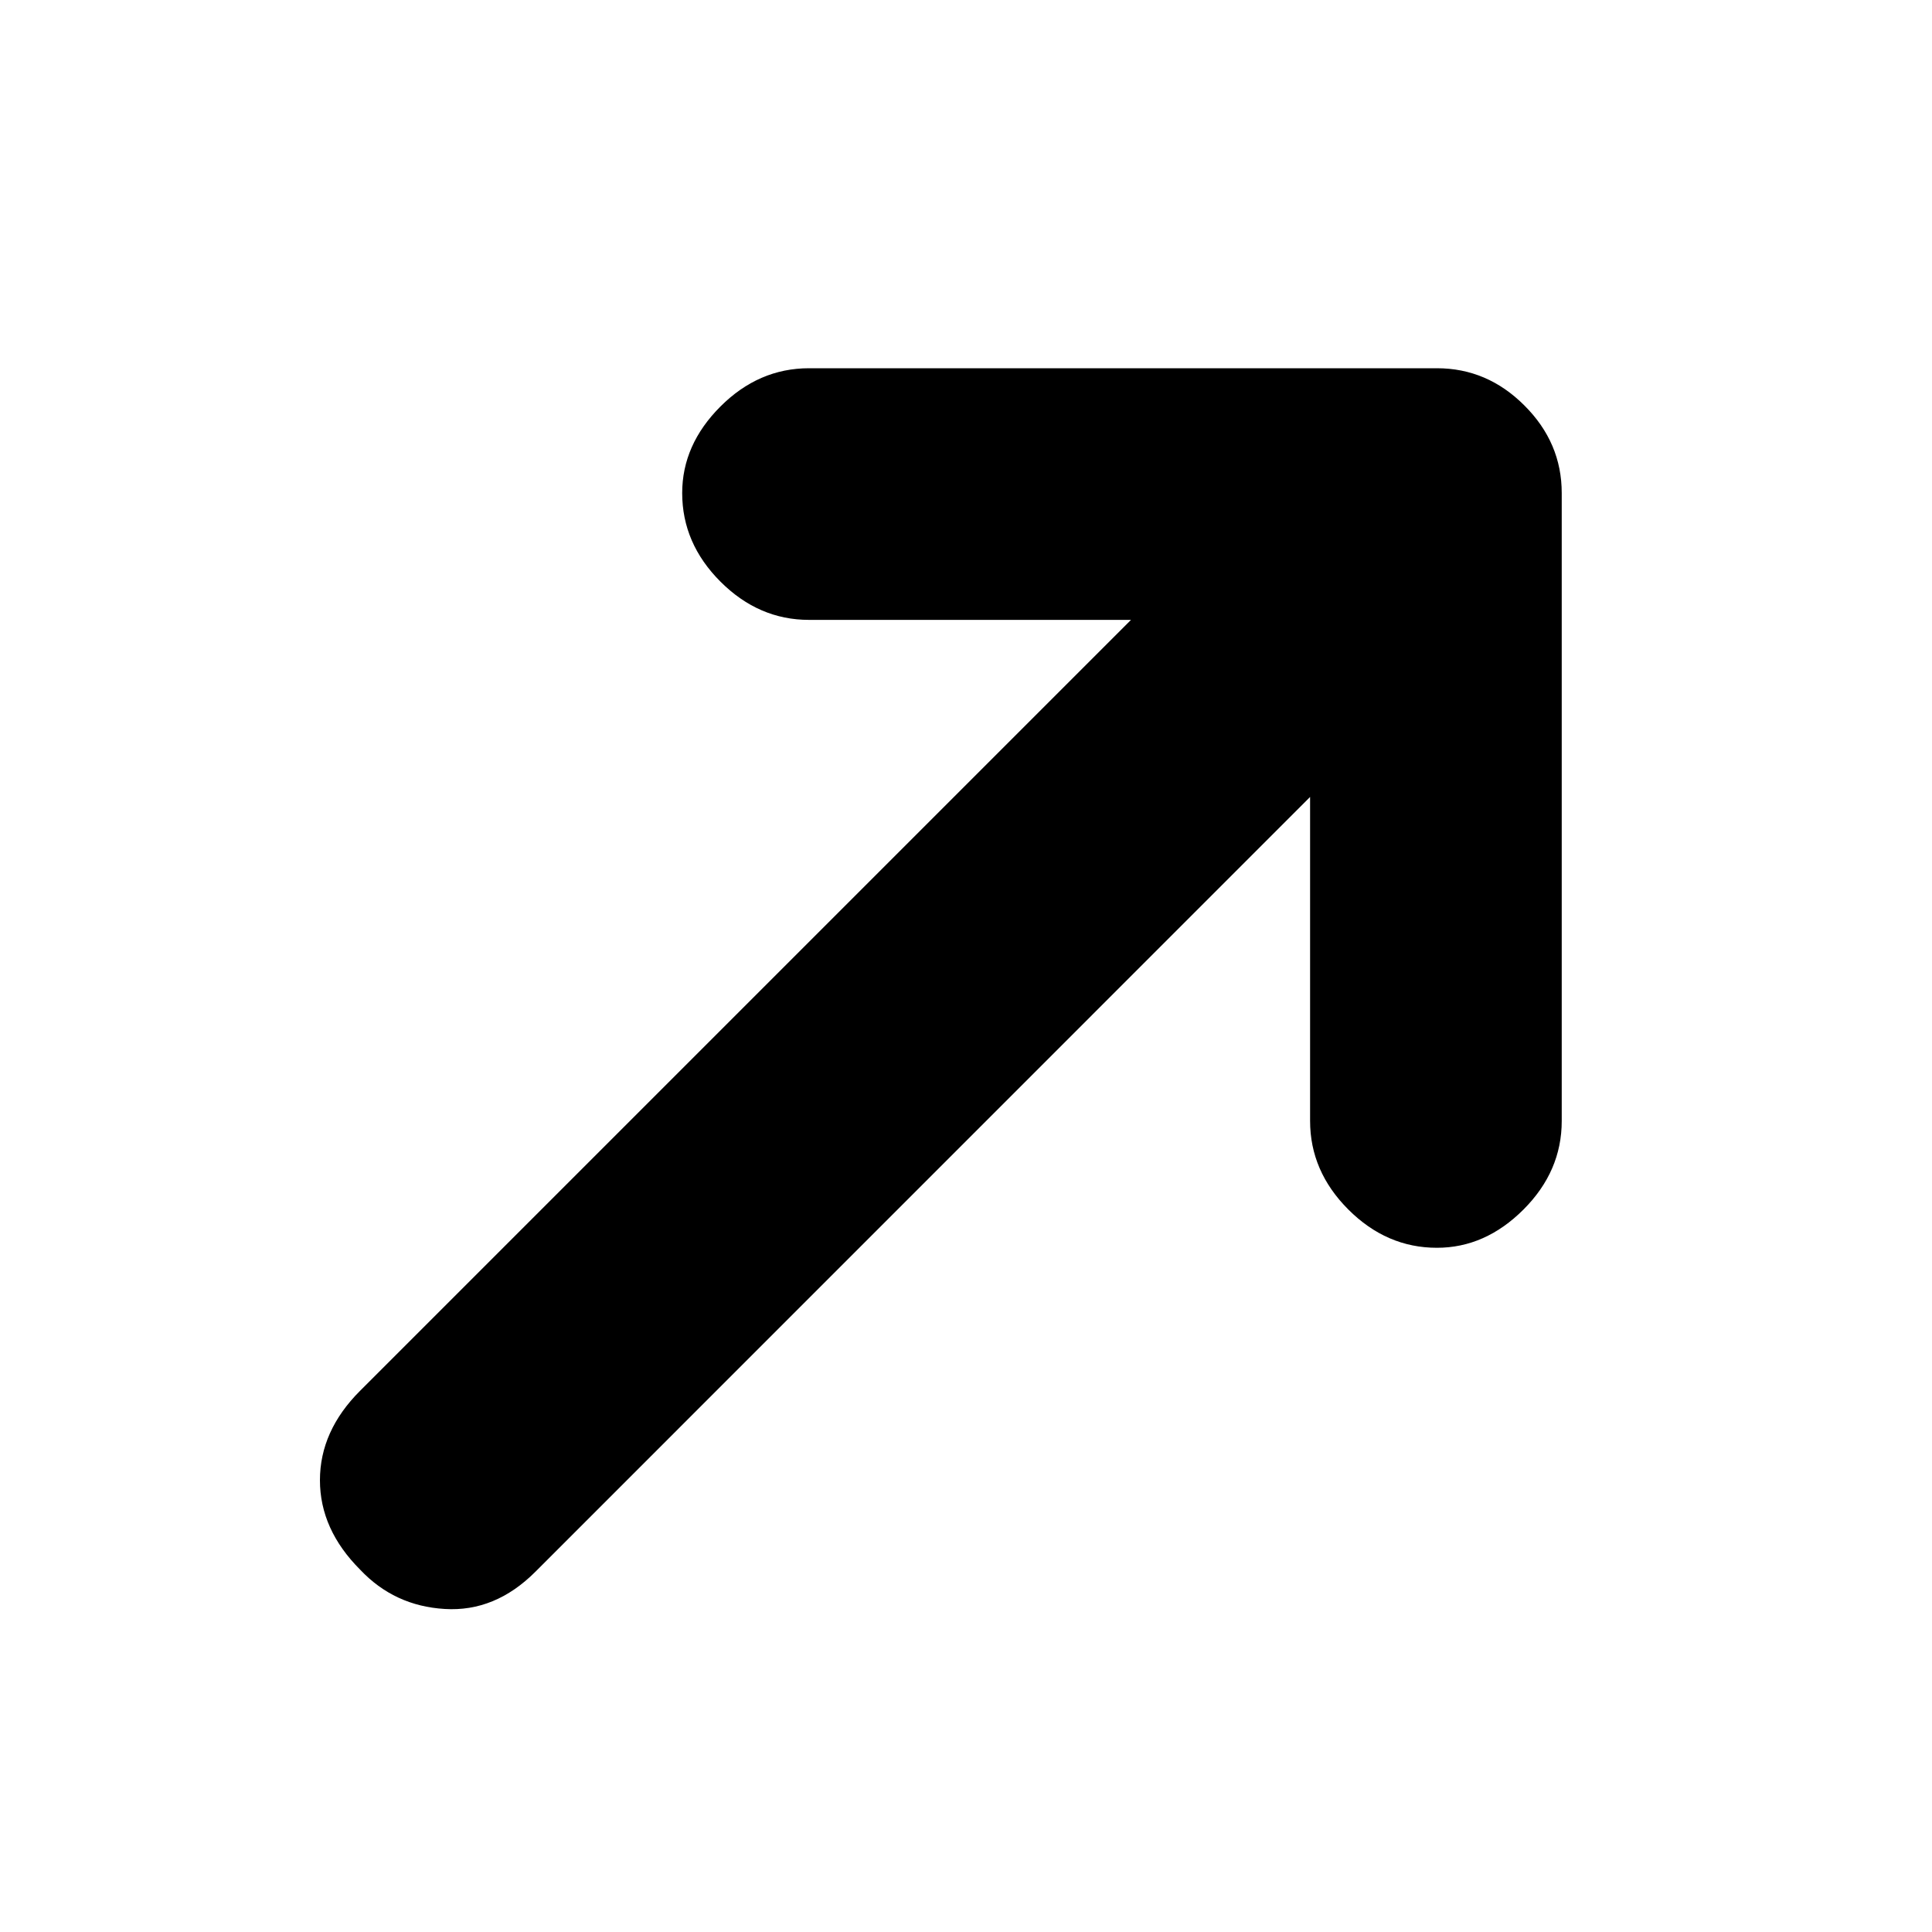 <svg xmlns="http://www.w3.org/2000/svg" height="20" width="20"><path d="M3.729 16.25Q3.312 15.833 3.312 15.323Q3.312 14.812 3.729 14.396L11.708 6.417H8.375Q7.854 6.417 7.458 6.021Q7.062 5.625 7.062 5.104Q7.062 4.604 7.458 4.208Q7.854 3.812 8.375 3.812H14.875Q15.396 3.812 15.781 4.198Q16.167 4.583 16.167 5.104V11.604Q16.167 12.125 15.771 12.521Q15.375 12.917 14.875 12.917Q14.354 12.917 13.958 12.521Q13.562 12.125 13.562 11.604V8.25L5.542 16.271Q5.125 16.688 4.604 16.656Q4.083 16.625 3.729 16.25Z"/></svg>